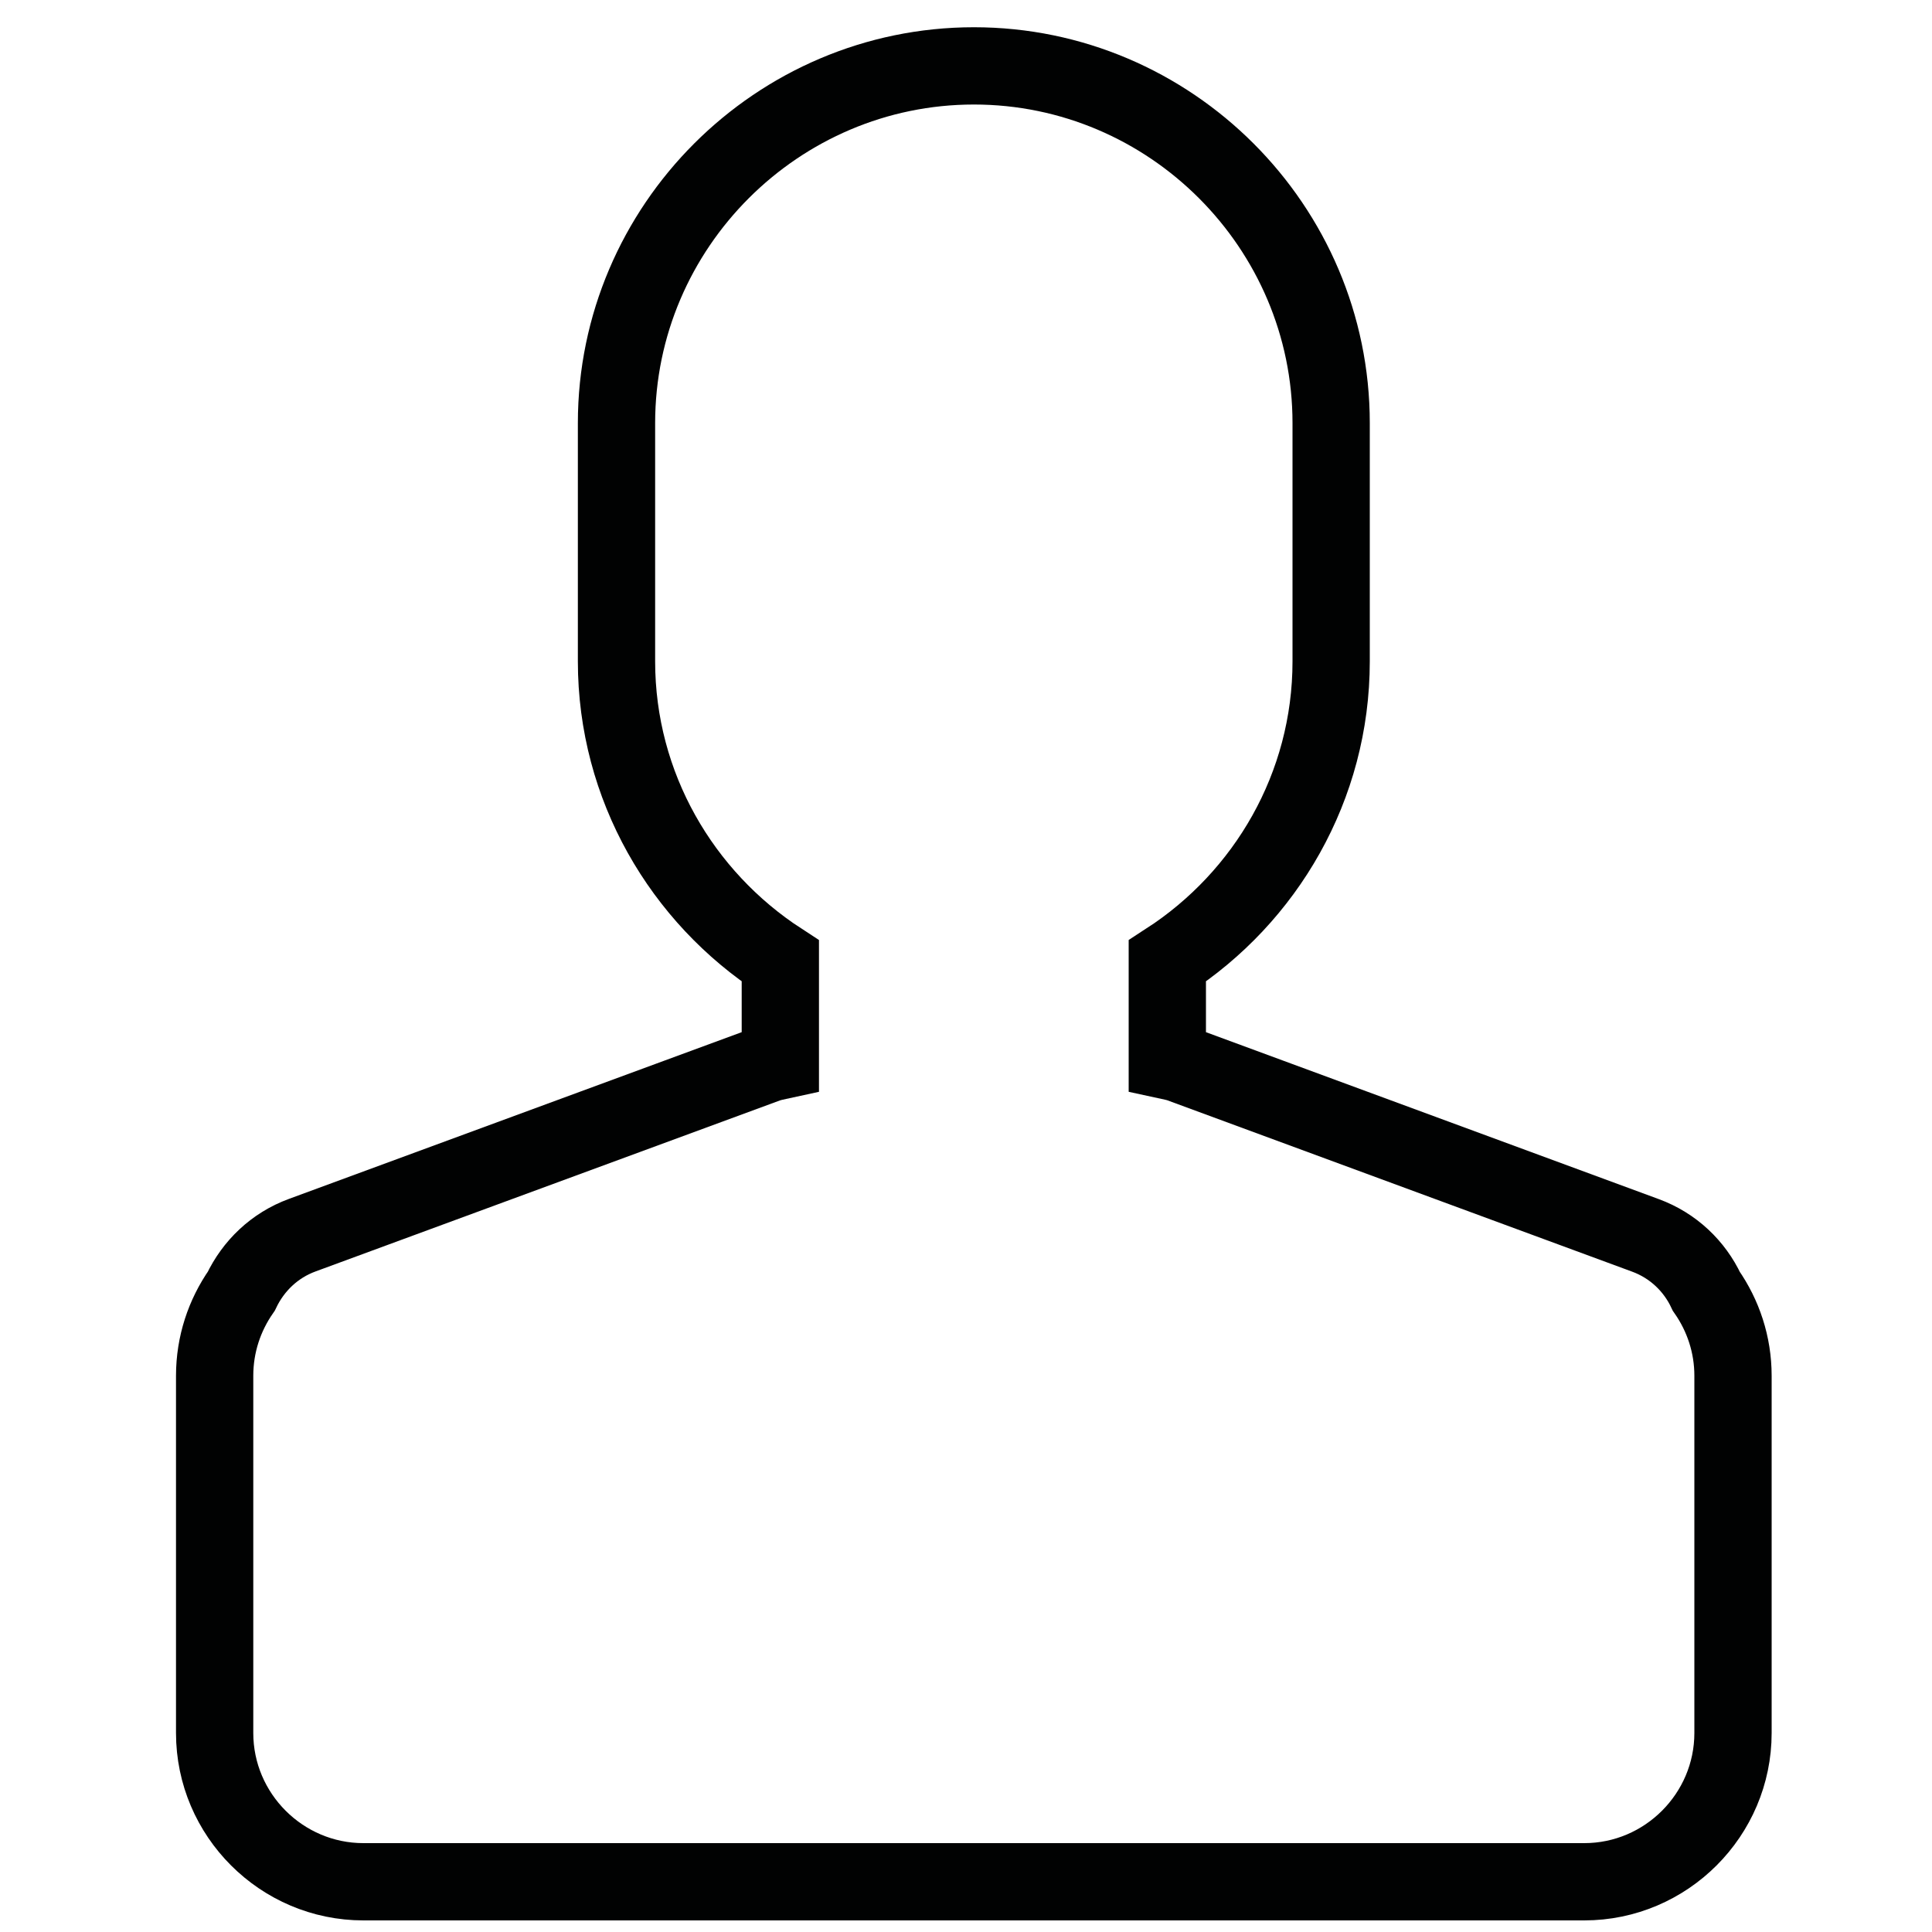 <?xml version="1.0" encoding="utf-8"?>
<!-- Generator: Adobe Illustrator 24.0.0, SVG Export Plug-In . SVG Version: 6.00 Build 0)  -->
<svg version="1.1" id="Layer_1" xmlns="http://www.w3.org/2000/svg" xmlns:xlink="http://www.w3.org/1999/xlink" x="0px" y="0px"
	 viewBox="0 0 100 100" style="enable-background:new 0 0 100 100;" xml:space="preserve">
<style type="text/css">
	.st0{fill:#7F7F80;}
	.st1{fill:#010202;}
	.st2{fill:none;stroke:#010202;stroke-width:4;stroke-linecap:round;stroke-miterlimit:10;}
	.st3{fill:none;stroke:#7F7F80;stroke-width:4;stroke-linecap:round;stroke-miterlimit:10;}
	.st4{fill:none;stroke:#010202;stroke-width:4;stroke-miterlimit:10;}
</style>
<g>
	<path class="st0" d="M-132-77.22l-25.43-25.43c-0.62-0.62-1.63-0.62-2.24,0l-0.99,0.99l-3.81-3.81
		c6.3-6.83,10.15-15.94,10.15-25.96c0-21.15-17.15-38.3-38.3-38.3c-21.15,0-38.3,17.15-38.3,38.3c0,21.15,17.15,38.3,38.3,38.3
		c9.6,0,18.37-3.54,25.1-9.38l3.86,3.86l-0.99,0.99c-0.62,0.62-0.62,1.63,0,2.24L-139.23-70c0.62,0.62,1.63,0.62,2.24,0l4.98-4.98
		C-131.39-75.6-131.39-76.61-132-77.22z M-192.62-98.44c-18.23,0-33-14.77-33-33s14.77-33,33-33s33,14.77,33,33
		S-174.4-98.44-192.62-98.44z"/>
</g>
<g>
	<path class="st1" d="M-132-177.22l-25.43-25.43c-0.62-0.62-1.63-0.62-2.24,0l-0.99,0.99l-3.81-3.81
		c6.3-6.83,10.15-15.94,10.15-25.96c0-21.15-17.15-38.3-38.3-38.3c-21.15,0-38.3,17.15-38.3,38.3c0,21.15,17.15,38.3,38.3,38.3
		c9.6,0,18.37-3.54,25.1-9.38l3.86,3.86l-0.99,0.99c-0.62,0.62-0.62,1.63,0,2.24l25.43,25.43c0.62,0.62,1.63,0.62,2.24,0l4.98-4.98
		C-131.39-175.6-131.39-176.61-132-177.22z M-192.62-198.44c-18.23,0-33-14.77-33-33s14.77-33,33-33s33,14.77,33,33
		S-174.4-198.44-192.62-198.44z"/>
</g>
<g>
	<path class="st1" d="M-132-177.22l-25.43-25.43c-0.62-0.62-1.63-0.62-2.24,0l-0.99,0.99l-3.81-3.81
		c6.3-6.83,10.15-15.94,10.15-25.96c0-21.15-17.15-38.3-38.3-38.3c-21.15,0-38.3,17.15-38.3,38.3c0,21.15,17.15,38.3,38.3,38.3
		c9.6,0,18.37-3.54,25.1-9.38l3.86,3.86l-0.99,0.99c-0.62,0.62-0.62,1.63,0,2.24l25.43,25.43c0.62,0.62,1.63,0.62,2.24,0l4.98-4.98
		C-131.39-175.6-131.39-176.61-132-177.22z M-192.62-198.44c-18.23,0-33-14.77-33-33s14.77-33,33-33s33,14.77,33,33
		S-174.4-198.44-192.62-198.44z"/>
</g>
<polygon class="st2" points="19.23,-263.59 33.69,-234.29 66.02,-229.59 42.62,-206.79 48.15,-174.59 19.23,-189.79 -9.69,-174.59 
	-4.17,-206.79 -27.56,-229.59 4.77,-234.29 "/>
<polygon class="st3" points="19.23,-164.59 33.69,-135.29 66.02,-130.59 42.62,-107.79 48.15,-75.59 19.23,-90.79 -9.69,-75.59 
	-4.17,-107.79 -27.56,-130.59 4.77,-135.29 "/>
<path class="st4" d="M88.32,66.84c-0.61-1.3-1.71-2.37-3.16-2.9L61.1,55.07c-0.22-0.08-0.45-0.12-0.68-0.17v-5.16
	c5.09-3.3,8.48-9.02,8.48-15.51V21.9c0-10.17-8.32-18.49-18.49-18.49S31.91,11.73,31.91,21.9v12.33c0,6.48,3.39,12.2,8.48,15.51
	v5.16c-0.23,0.05-0.45,0.09-0.68,0.17l-24.06,8.86c-1.45,0.53-2.54,1.6-3.16,2.9c-0.87,1.25-1.38,2.75-1.38,4.38v18.49
	c0,4.24,3.47,7.7,7.7,7.7H82c4.24,0,7.7-3.47,7.7-7.7V71.21C89.7,69.59,89.19,68.09,88.32,66.84z"/>
<path class="st3" d="M-42.47-102.14c-0.63-1.34-1.77-2.45-3.26-3l-24.83-9.15c-0.23-0.08-0.46-0.13-0.7-0.18v-5.32
	c5.25-3.41,8.75-9.31,8.75-16v-12.72c0-10.5-8.59-19.08-19.08-19.08s-19.08,8.59-19.08,19.08v12.72c0,6.69,3.5,12.59,8.75,16v5.32
	c-0.23,0.05-0.47,0.09-0.7,0.18l-24.83,9.15c-1.49,0.55-2.62,1.66-3.26,3c-0.89,1.29-1.43,2.84-1.43,4.52v19.08
	c0,4.37,3.58,7.95,7.95,7.95H-49c4.37,0,7.95-3.58,7.95-7.95v-19.08C-41.04-99.3-41.58-100.85-42.47-102.14z"/>
</svg>
